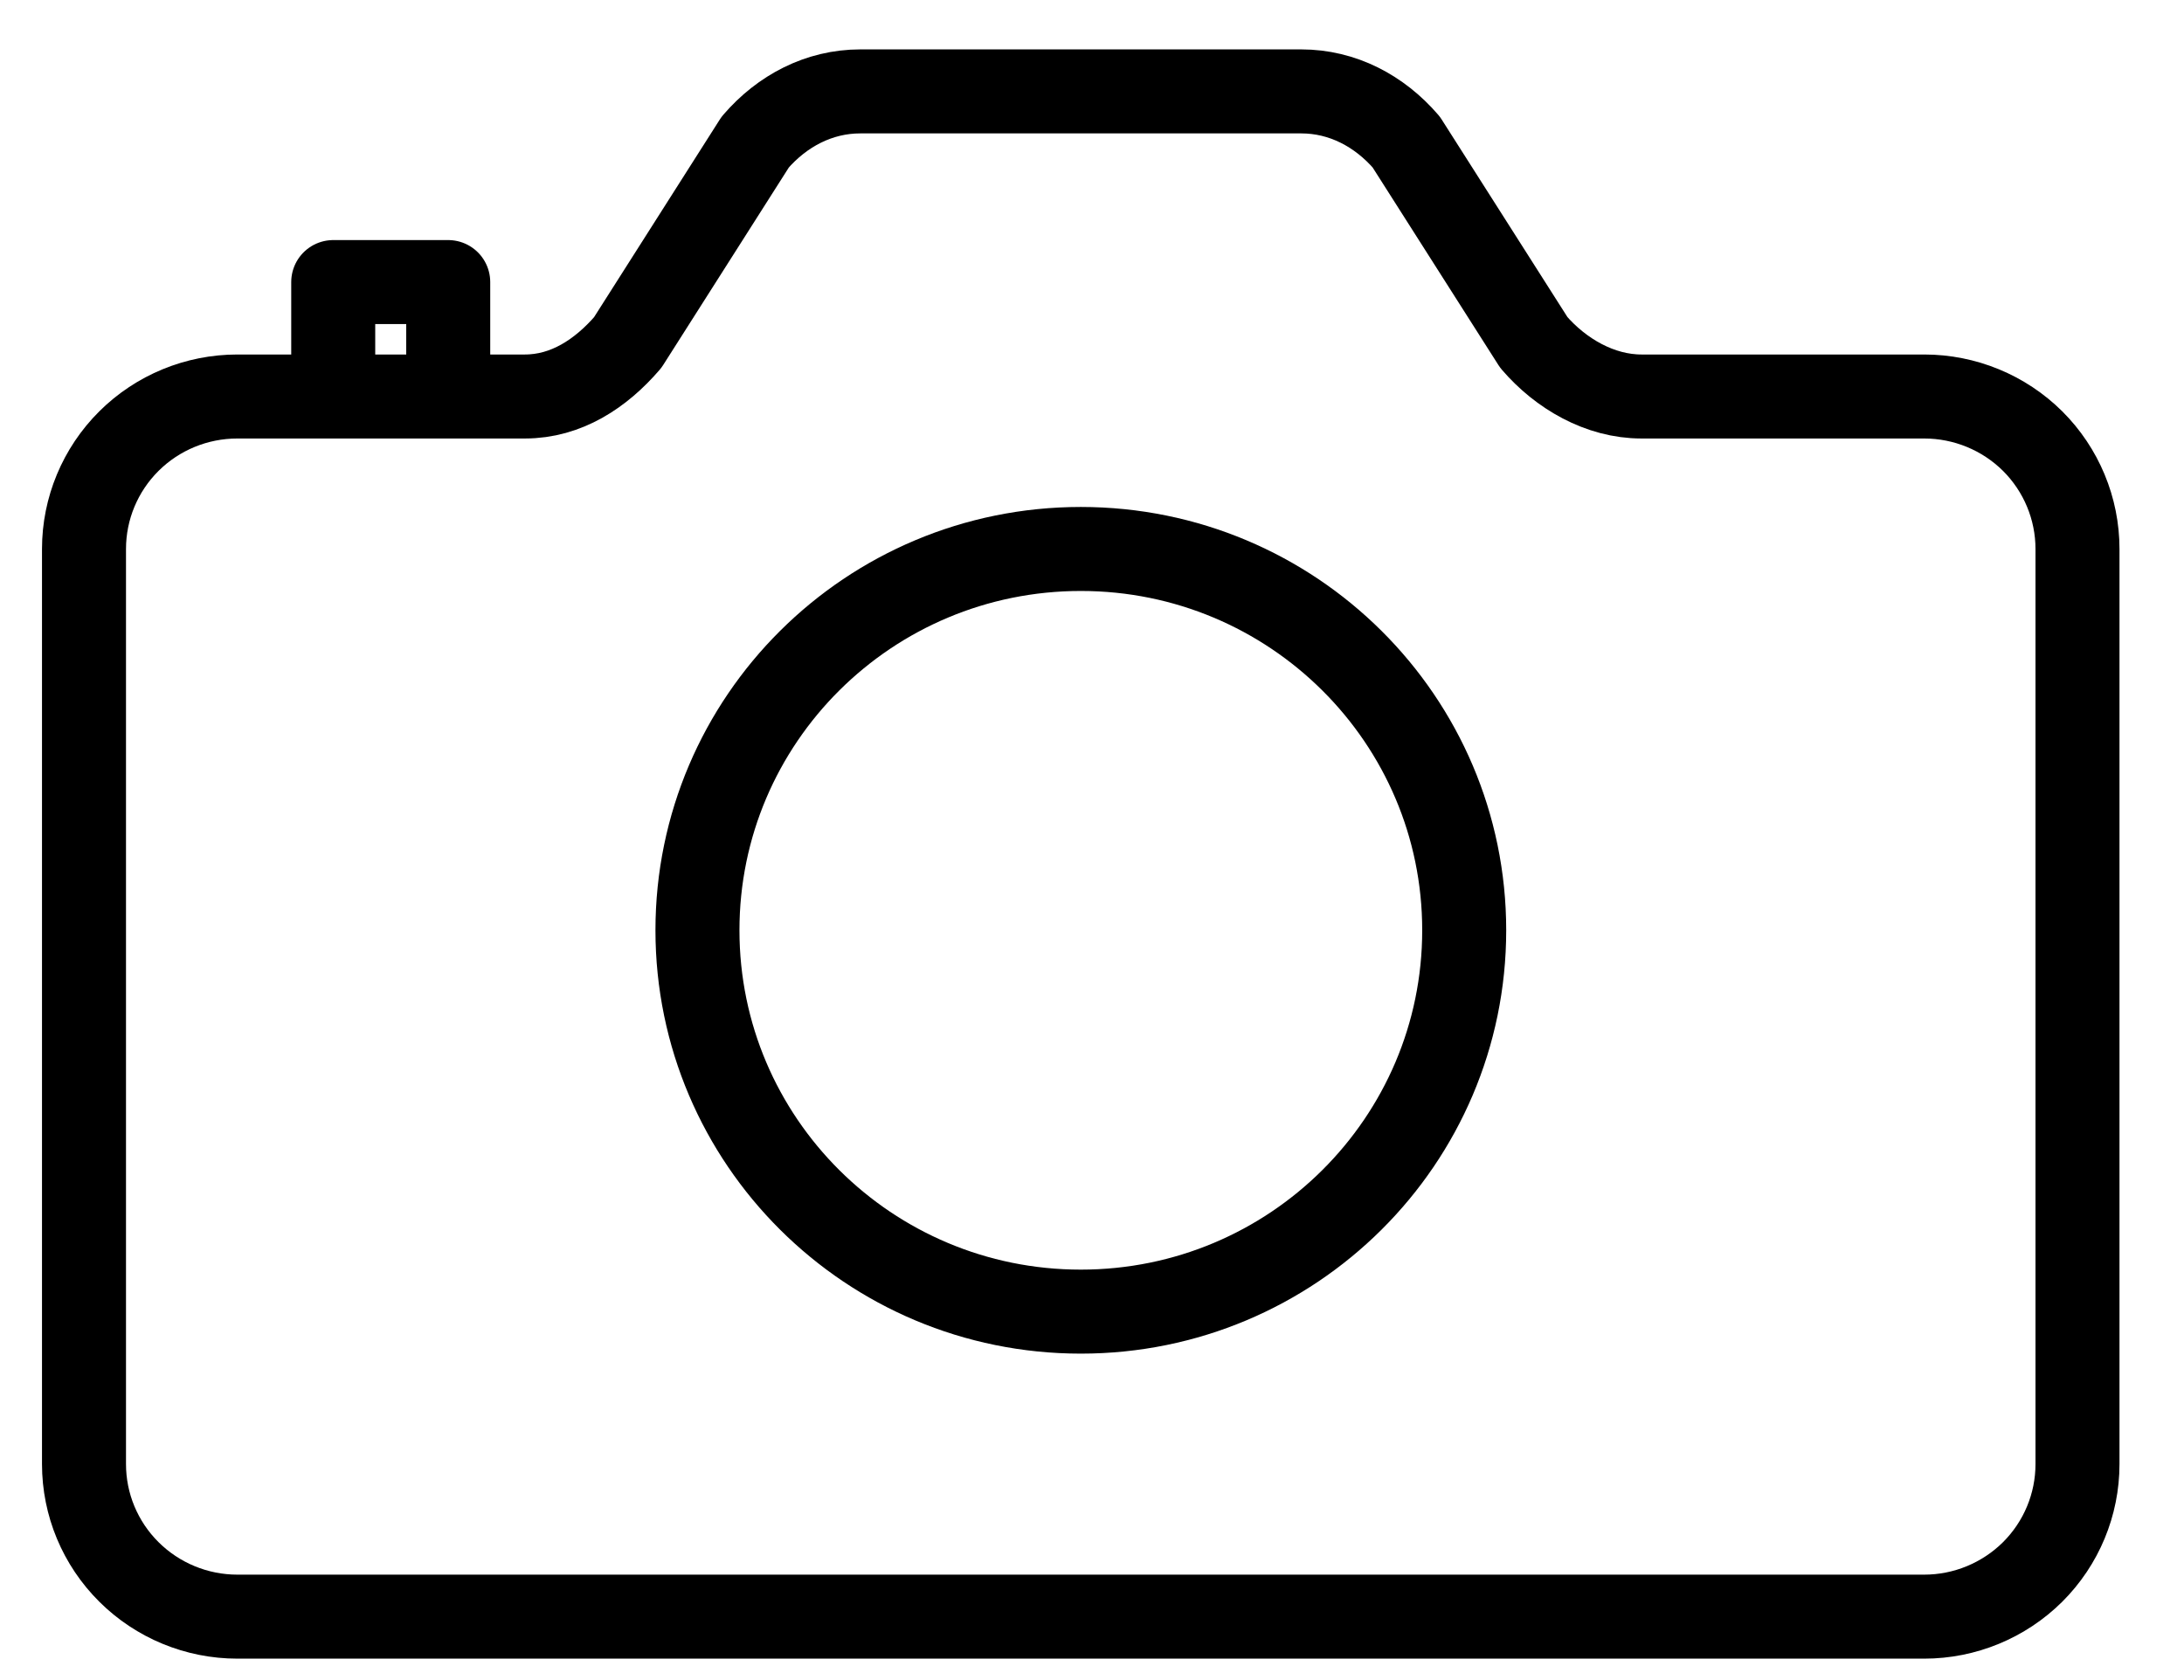 <svg width="26" height="20" viewBox="0 0 26 20" fill="none" xmlns="http://www.w3.org/2000/svg">
<g id="notice-write-photo-icons">
<path id="Vector" d="M18.26 4.077L16.741 1.691C16.421 1.32 15.982 1.088 15.491 1.088H10.242C9.75 1.088 9.311 1.32 8.991 1.691L7.473 4.077C7.153 4.449 6.74 4.72 6.249 4.72H2.826C2.341 4.72 1.877 4.911 1.535 5.251C1.192 5.592 1 6.054 1 6.535V17.429C1 17.911 1.192 18.372 1.535 18.713C1.877 19.053 2.341 19.245 2.826 19.245H22.907C23.391 19.245 23.855 19.053 24.198 18.713C24.54 18.372 24.732 17.911 24.732 17.429V6.535C24.732 6.054 24.54 5.592 24.198 5.251C23.855 4.911 23.391 4.72 22.907 4.72H19.541C19.047 4.72 18.58 4.449 18.26 4.077Z" stroke="black" stroke-linecap="round" stroke-linejoin="round"/>
<path id="Vector_2" d="M12.867 15.614C15.387 15.614 17.431 13.581 17.431 11.074C17.431 8.567 15.387 6.535 12.867 6.535C10.346 6.535 8.303 8.567 8.303 11.074C8.303 13.581 10.346 15.614 12.867 15.614Z" stroke="black" stroke-miterlimit="10"/>
<path id="Vector_3" d="M5.336 4.606V3.358H3.967V4.606" stroke="black" stroke-linecap="round" stroke-linejoin="round"/>
</g>
</svg>
